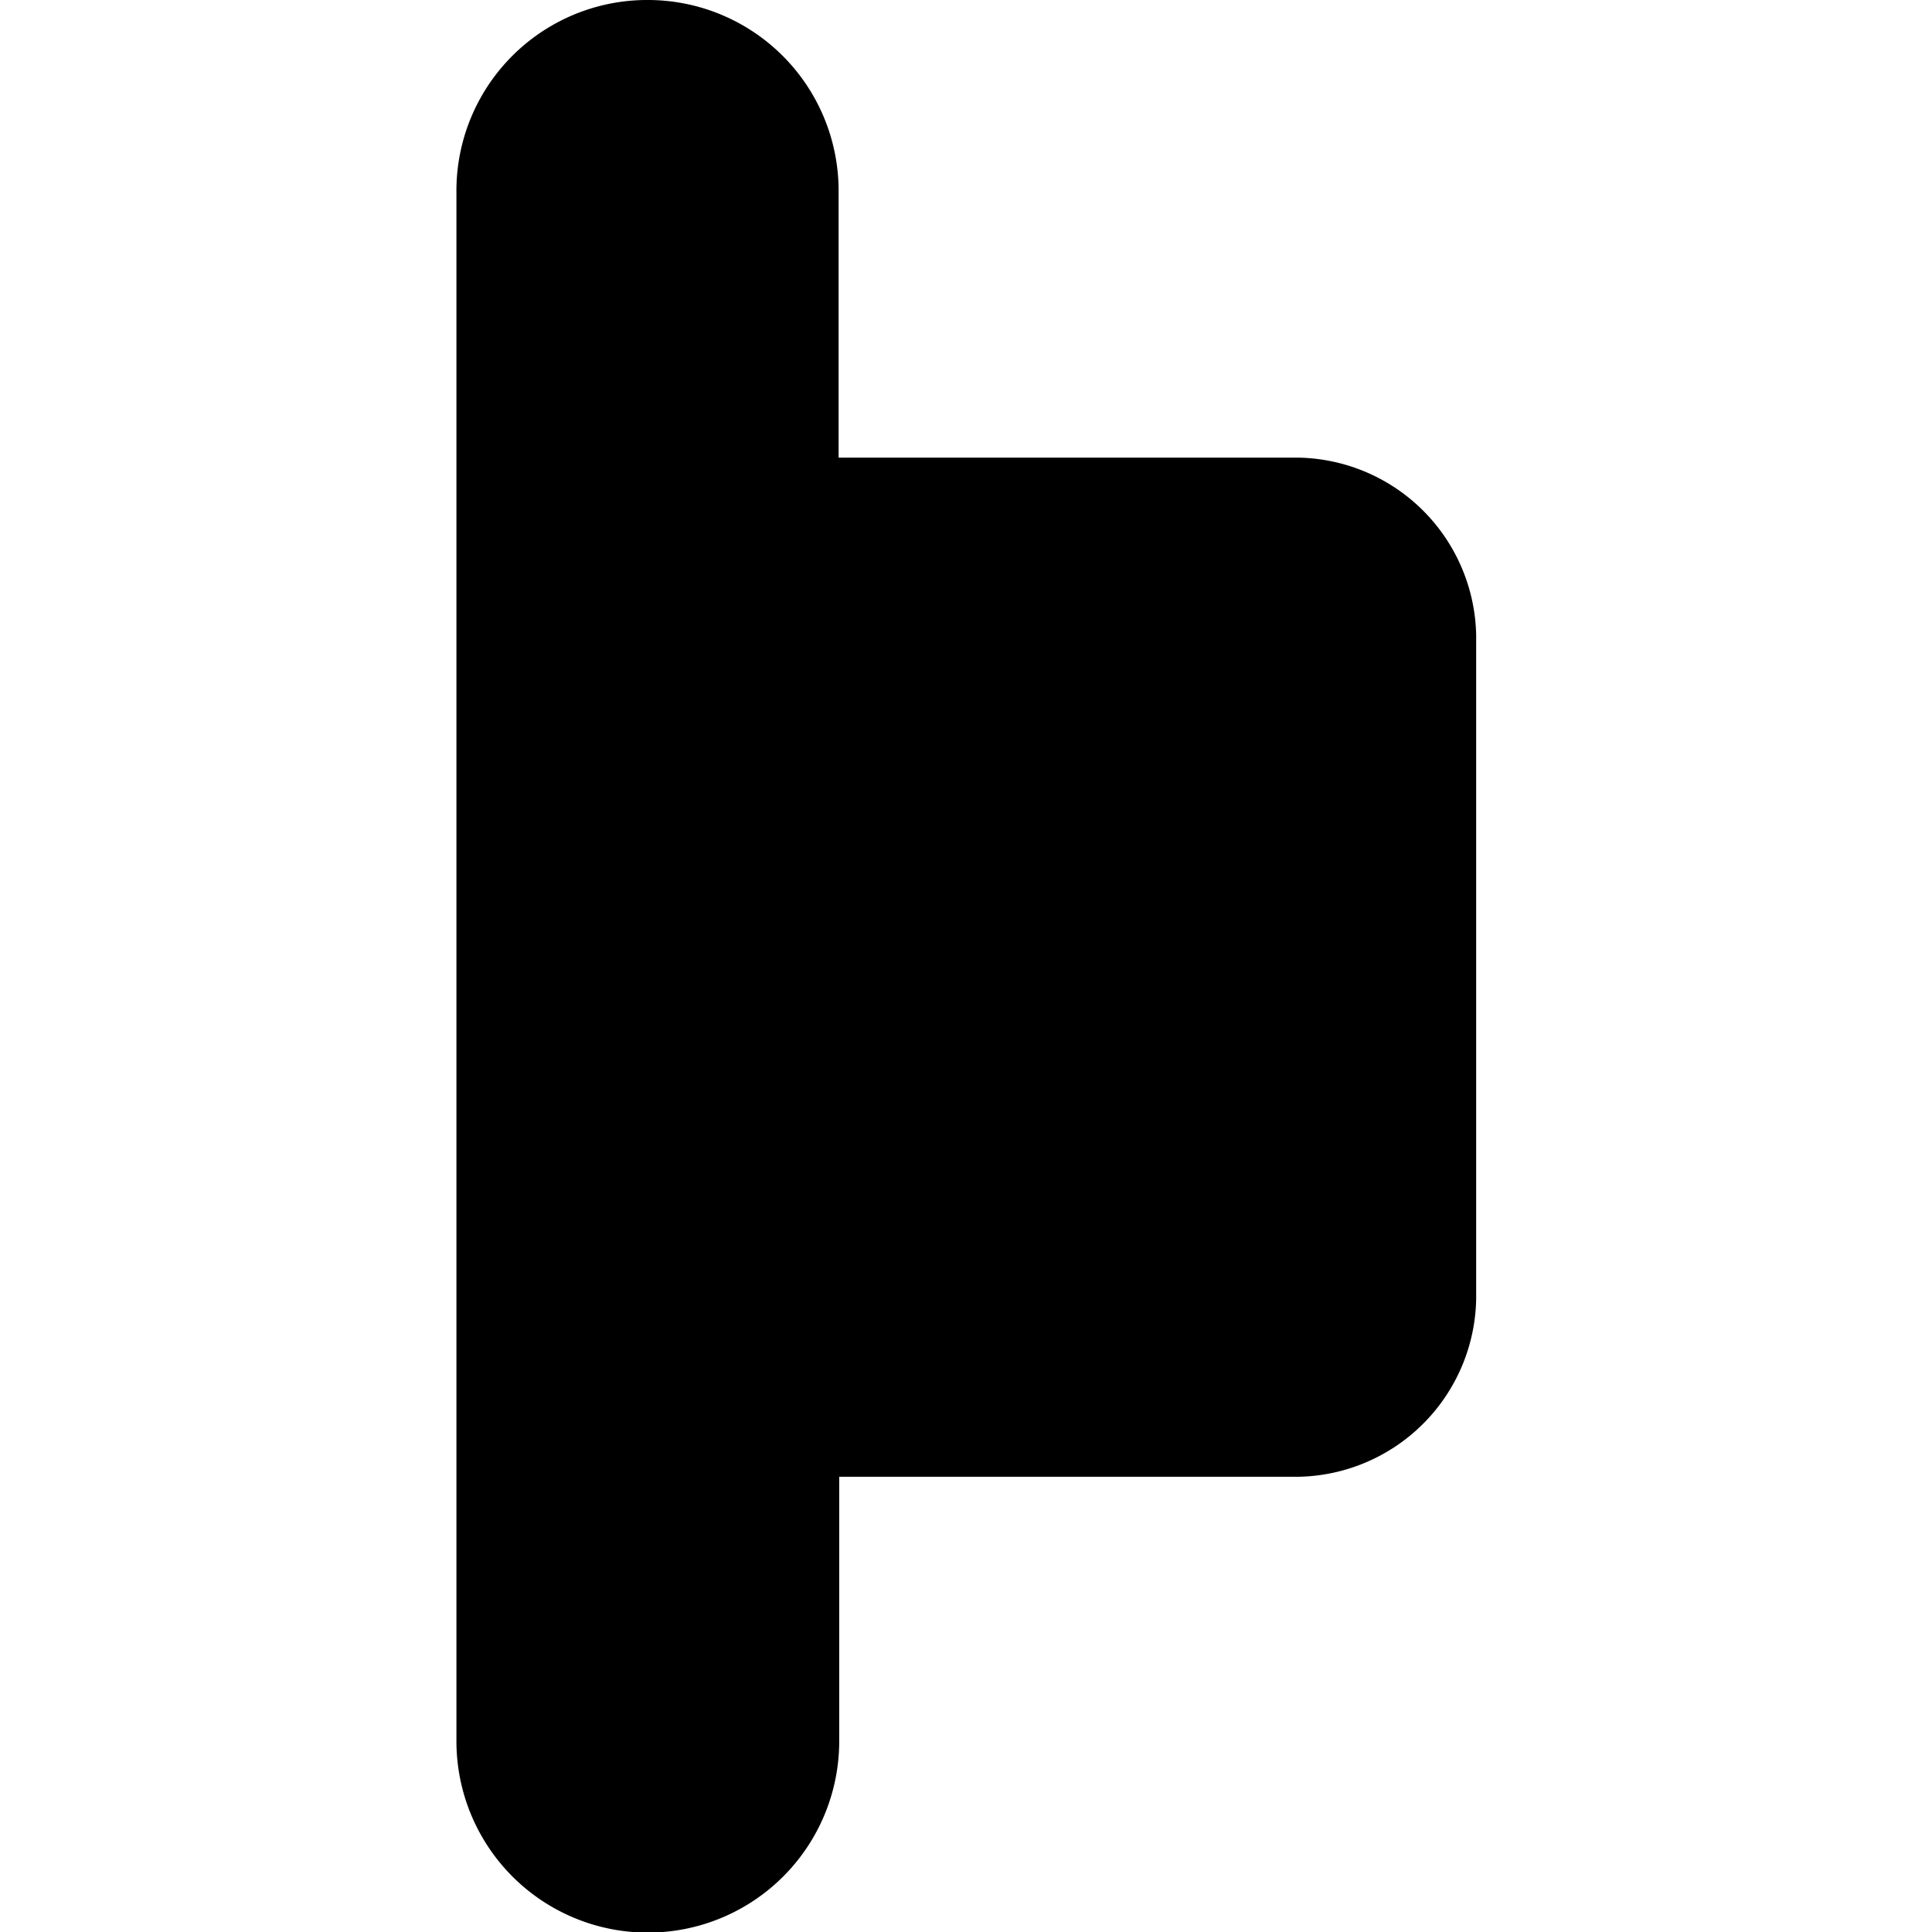 <svg data-name="Layer 1" xmlns="http://www.w3.org/2000/svg" viewBox="0 0 32 32"><title>align-left</title><path d="M10.72 0a3.16 3.16 0 0 1 3.17 3.15v4.43h7.62a3 3 0 0 1 2.94 2.94v11a3 3 0 0 1-2.94 2.94H13.9v4.38a3.17 3.17 0 0 1-6.34 0V3.2A3.16 3.16 0 0 1 10.69 0z"/></svg>